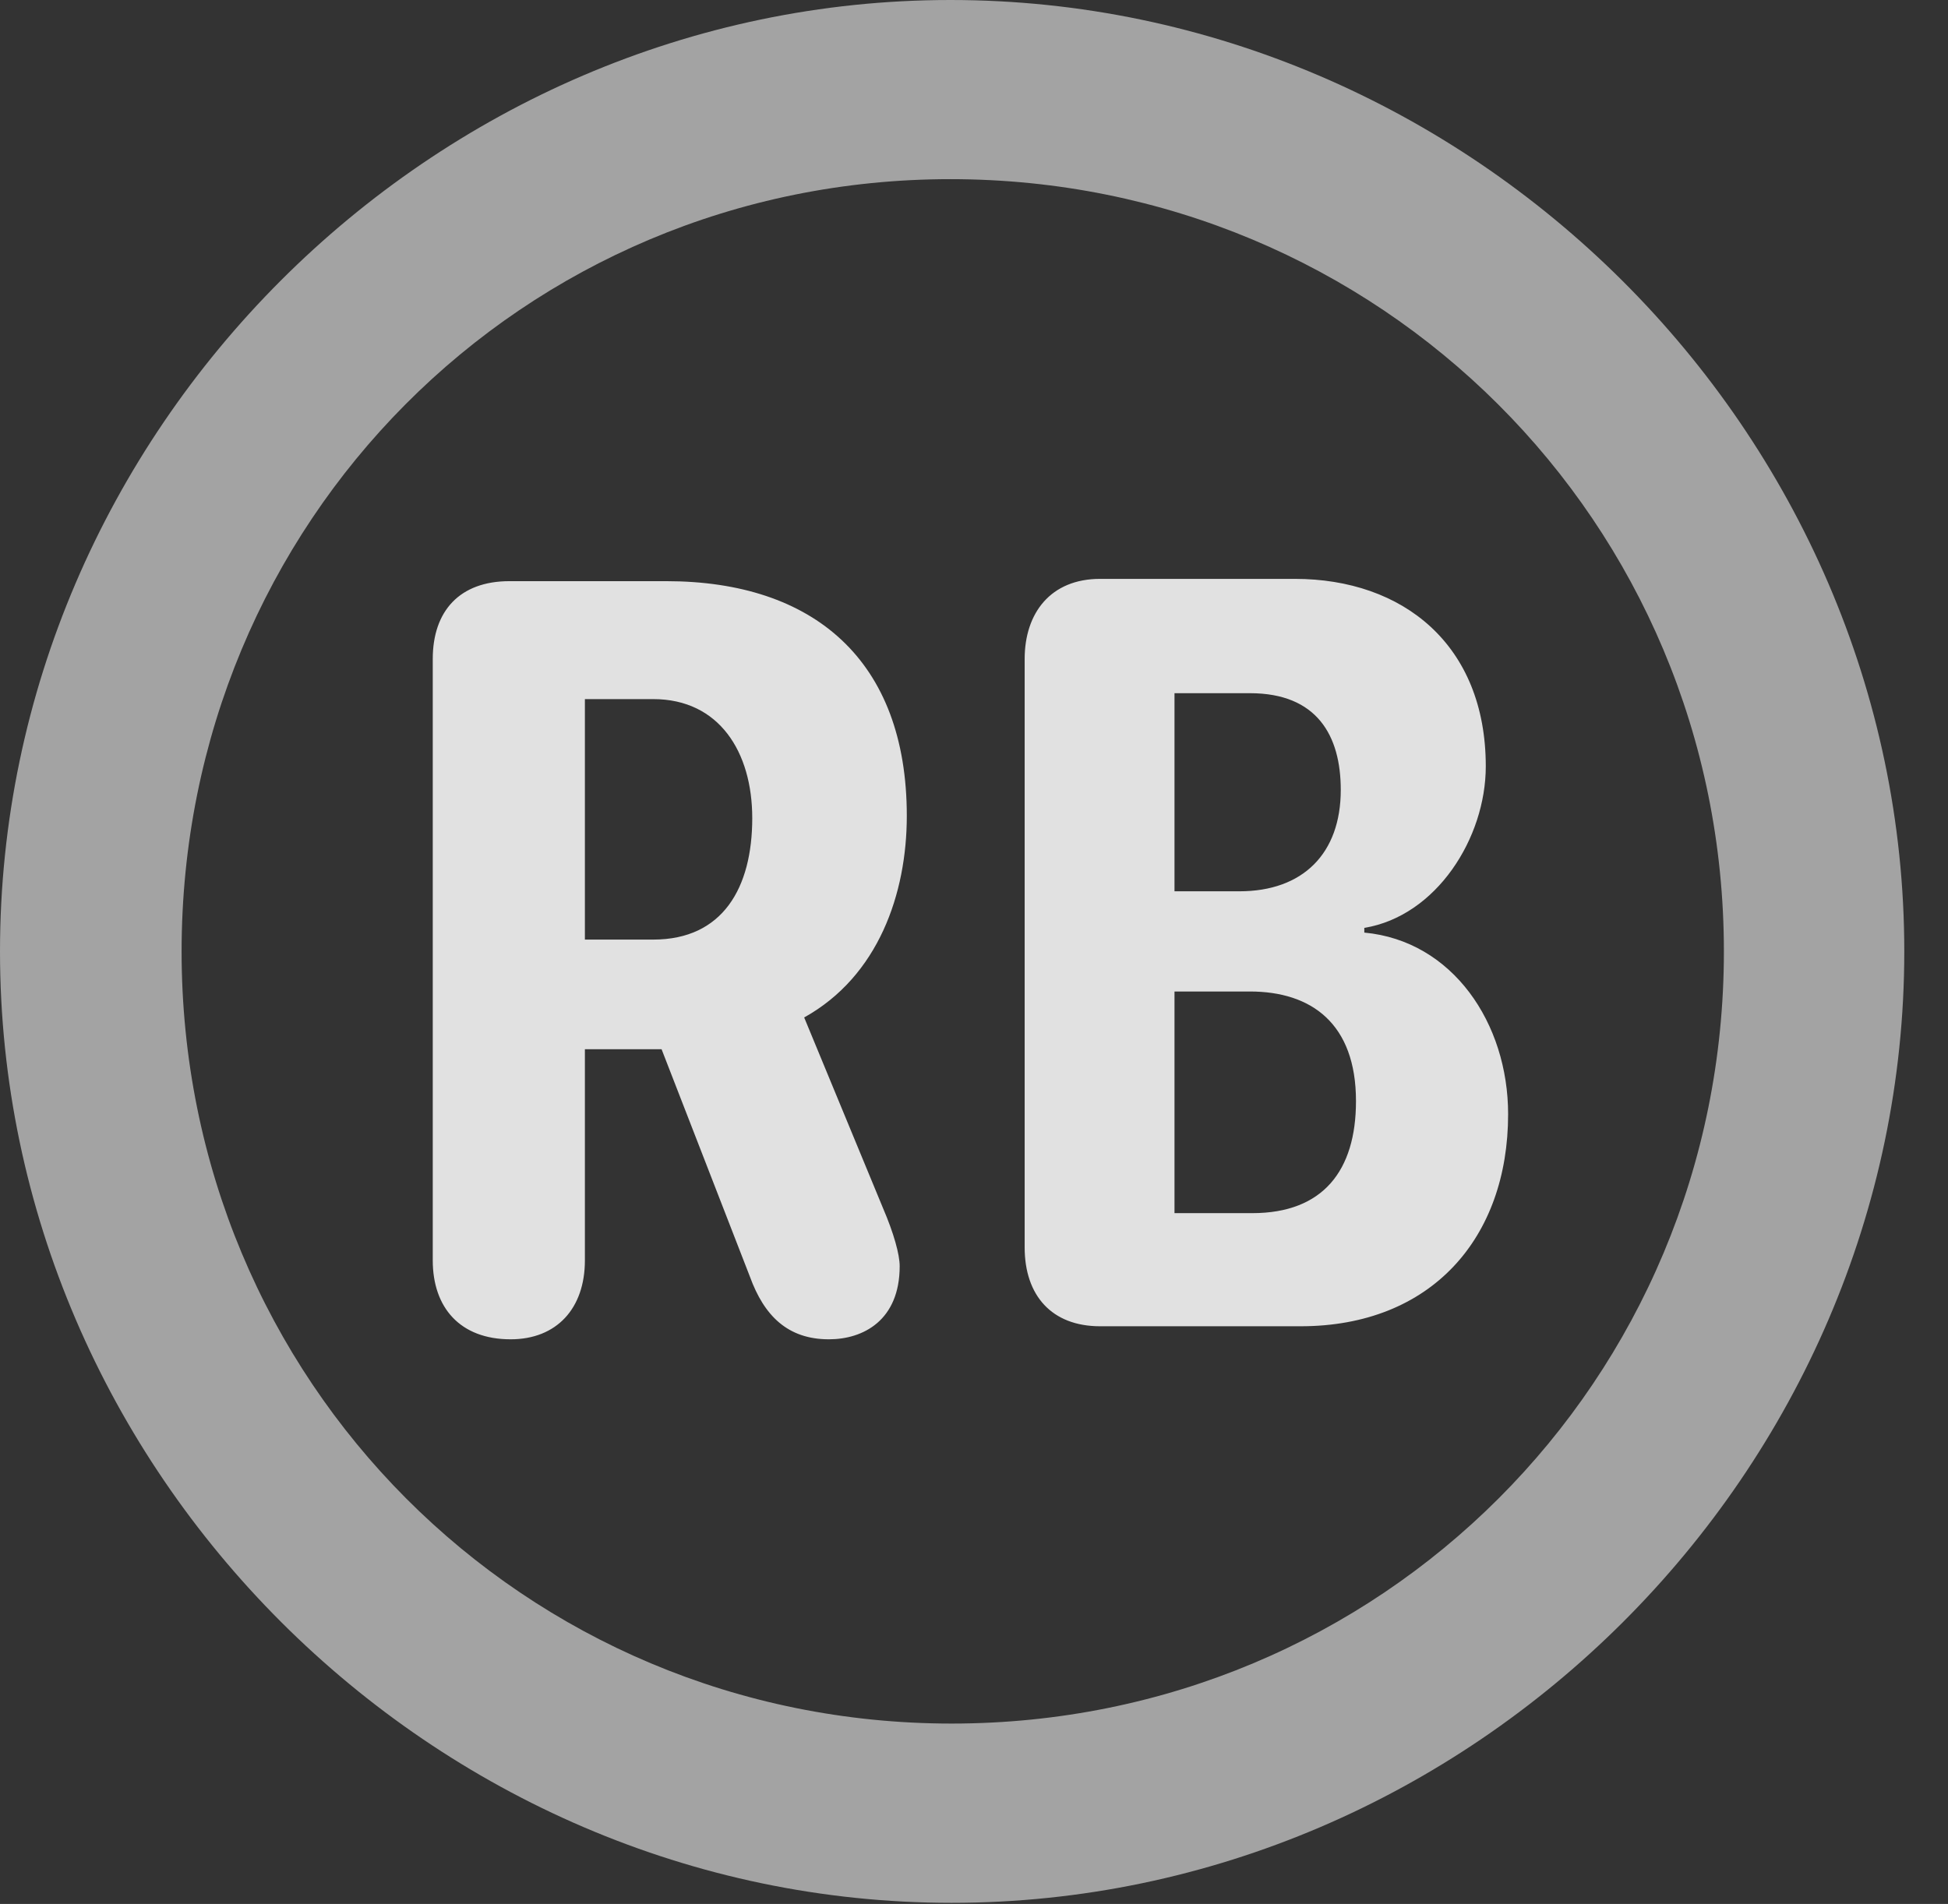 <?xml version="1.0" encoding="UTF-8"?>
<!--Generator: Apple Native CoreSVG 232.5-->
<!DOCTYPE svg
PUBLIC "-//W3C//DTD SVG 1.1//EN"
       "http://www.w3.org/Graphics/SVG/1.1/DTD/svg11.dtd">
<svg version="1.1" xmlns="http://www.w3.org/2000/svg" xmlns:xlink="http://www.w3.org/1999/xlink" width="16.133" height="15.771">
 <rect width="100%" height="100%" fill="#333333" stroke="none"/>
 <g>
  <rect height="15.771" opacity="0" width="16.133" x="0" y="0"/>
  <path d="M7.881 15.762C12.188 15.762 15.771 12.188 15.771 7.881C15.771 3.574 12.178 0 7.871 0C3.574 0 0 3.574 0 7.881C0 12.188 3.584 15.762 7.881 15.762ZM7.881 14.277C4.336 14.277 1.504 11.435 1.504 7.881C1.504 4.326 4.326 1.484 7.871 1.484C11.426 1.484 14.277 4.326 14.277 7.881C14.277 11.435 11.435 14.277 7.881 14.277Z" fill="#ffffff" fill-opacity="0.55"/>
  <path d="M4.229 11.094C4.609 11.094 4.844 10.84 4.844 10.44L4.844 8.691L5.479 8.691L6.211 10.576C6.328 10.898 6.523 11.094 6.865 11.094C7.148 11.094 7.451 10.938 7.451 10.488C7.451 10.391 7.402 10.215 7.314 10.01L6.66 8.428C7.275 8.086 7.51 7.402 7.51 6.758C7.51 5.469 6.738 4.814 5.518 4.814L4.219 4.814C3.809 4.814 3.584 5.059 3.584 5.459L3.584 10.44C3.584 10.83 3.809 11.094 4.229 11.094ZM4.844 7.783L4.844 5.791L5.41 5.791C5.957 5.791 6.23 6.23 6.23 6.777C6.23 7.354 5.986 7.783 5.41 7.783ZM9.111 10.986L10.771 10.986C11.855 10.986 12.49 10.254 12.49 9.229C12.49 8.477 12.031 7.793 11.299 7.725L11.299 7.686C11.895 7.588 12.305 6.943 12.305 6.348C12.305 5.342 11.621 4.795 10.723 4.795L9.111 4.795C8.701 4.795 8.486 5.078 8.486 5.459L8.486 10.332C8.486 10.732 8.711 10.986 9.111 10.986ZM9.727 7.383L9.727 5.742L10.352 5.742C10.908 5.742 11.104 6.094 11.104 6.543C11.104 7.07 10.791 7.383 10.264 7.383ZM9.727 10.049L9.727 8.213L10.352 8.213C10.859 8.213 11.23 8.477 11.23 9.121C11.23 9.697 10.957 10.049 10.371 10.049Z" fill="#ffffff" fill-opacity="0.85"/>
 </g>
</svg>
